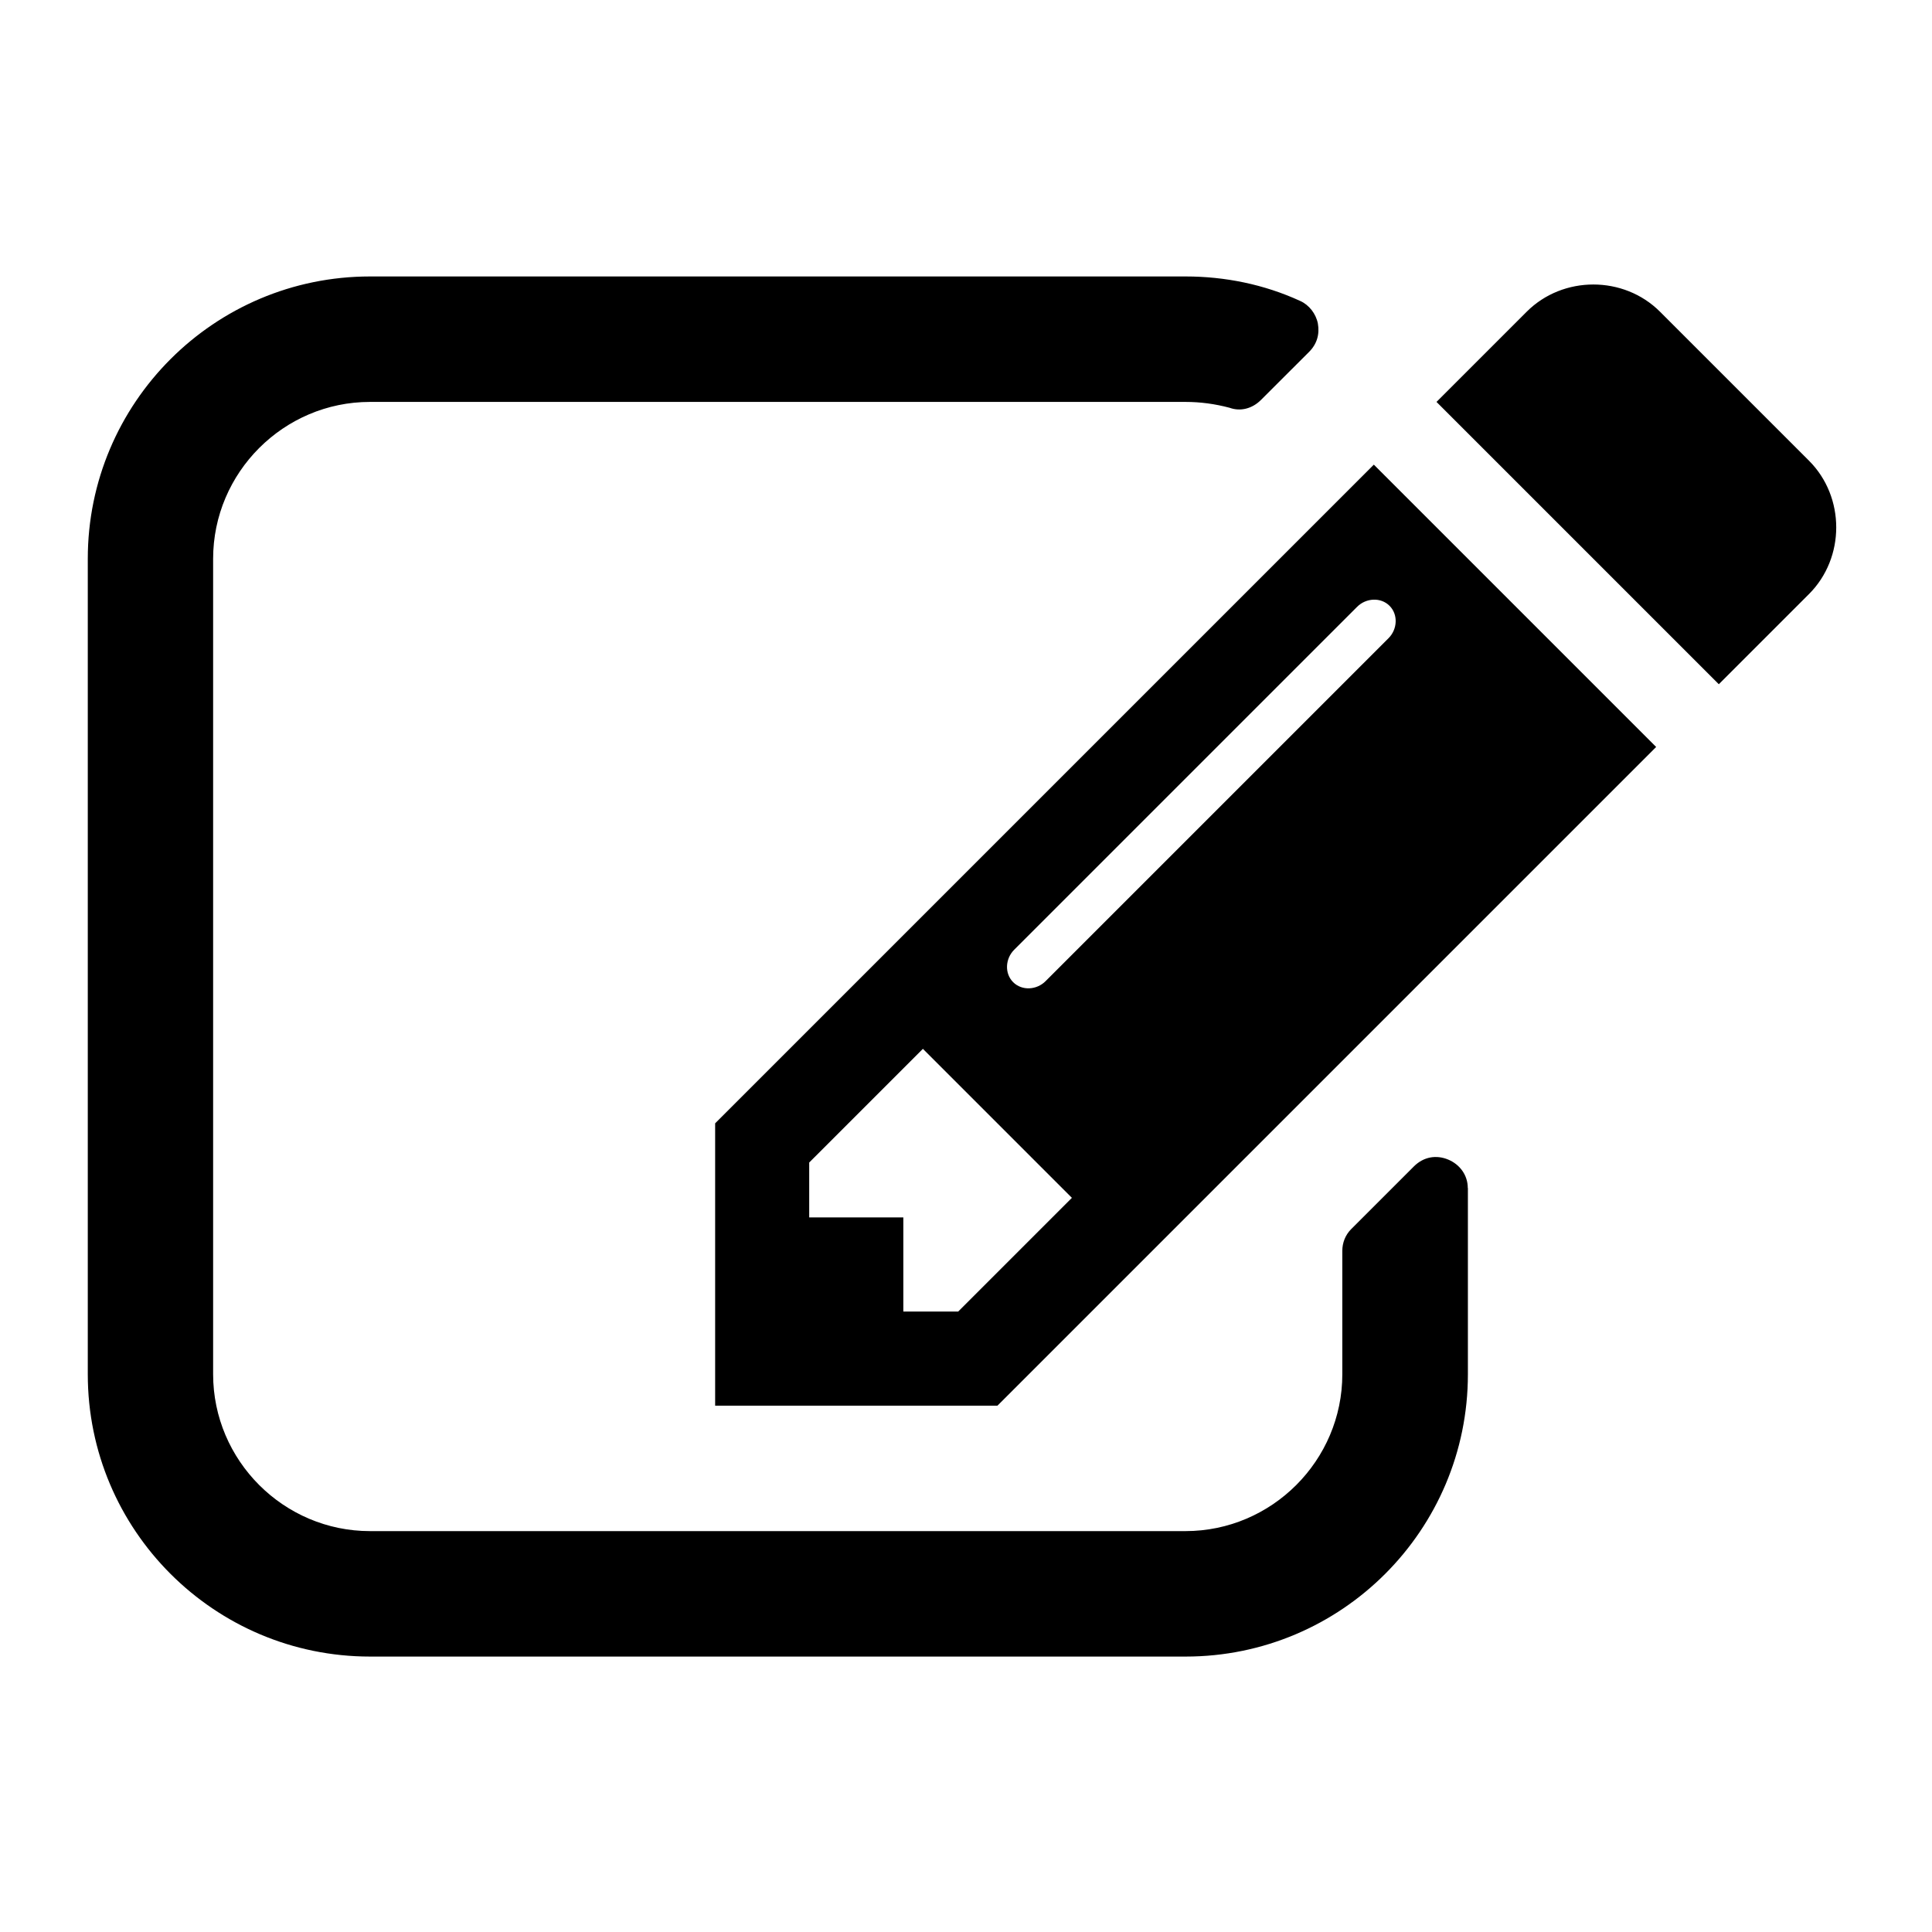 <?xml version="1.0" encoding="utf-8"?>
<!-- Generated by IcoMoon.io -->
<!DOCTYPE svg PUBLIC "-//W3C//DTD SVG 1.1//EN" "http://www.w3.org/Graphics/SVG/1.1/DTD/svg11.dtd">
<svg version="1.1" xmlns="http://www.w3.org/2000/svg" xmlns:xlink="http://www.w3.org/1999/xlink" width="32" height="32" viewBox="0 0 32 32">
<path d="M15.871 21.723l1.883-1.883-2.468-2.468-1.883 1.883v0.909h1.559v1.559h0.909zM23.015 10.034c-0.146-0.146-0.39-0.13-0.536 0.016l-5.682 5.682c-0.146 0.146-0.162 0.39-0.016 0.536s0.39 0.13 0.536-0.016l5.682-5.682c0.146-0.146 0.162-0.39 0.016-0.536zM24.313 19.677v3.085c0 2.581-2.094 4.676-4.676 4.676h-13.507c-2.581 0-4.676-2.094-4.676-4.676v-13.507c0-2.581 2.094-4.676 4.676-4.676h13.507c0.649 0 1.299 0.13 1.899 0.406 0.146 0.065 0.26 0.211 0.292 0.373 0.032 0.179-0.016 0.341-0.146 0.471l-0.796 0.795c-0.146 0.146-0.341 0.195-0.52 0.13-0.244-0.065-0.487-0.097-0.731-0.097h-13.507c-1.429 0-2.598 1.169-2.598 2.598v13.507c0 1.429 1.169 2.598 2.598 2.598h13.507c1.429 0 2.598-1.169 2.598-2.598v-2.046c0-0.13 0.049-0.26 0.146-0.357l1.039-1.039c0.162-0.162 0.373-0.195 0.568-0.114s0.325 0.26 0.325 0.471zM22.755 7.696l4.676 4.676-10.91 10.91h-4.676v-4.676zM29.963 9.839l-1.494 1.494-4.676-4.676 1.494-1.494c0.601-0.601 1.607-0.601 2.208 0l2.468 2.468c0.601 0.601 0.601 1.607 0 2.208z"></path>
</svg>
